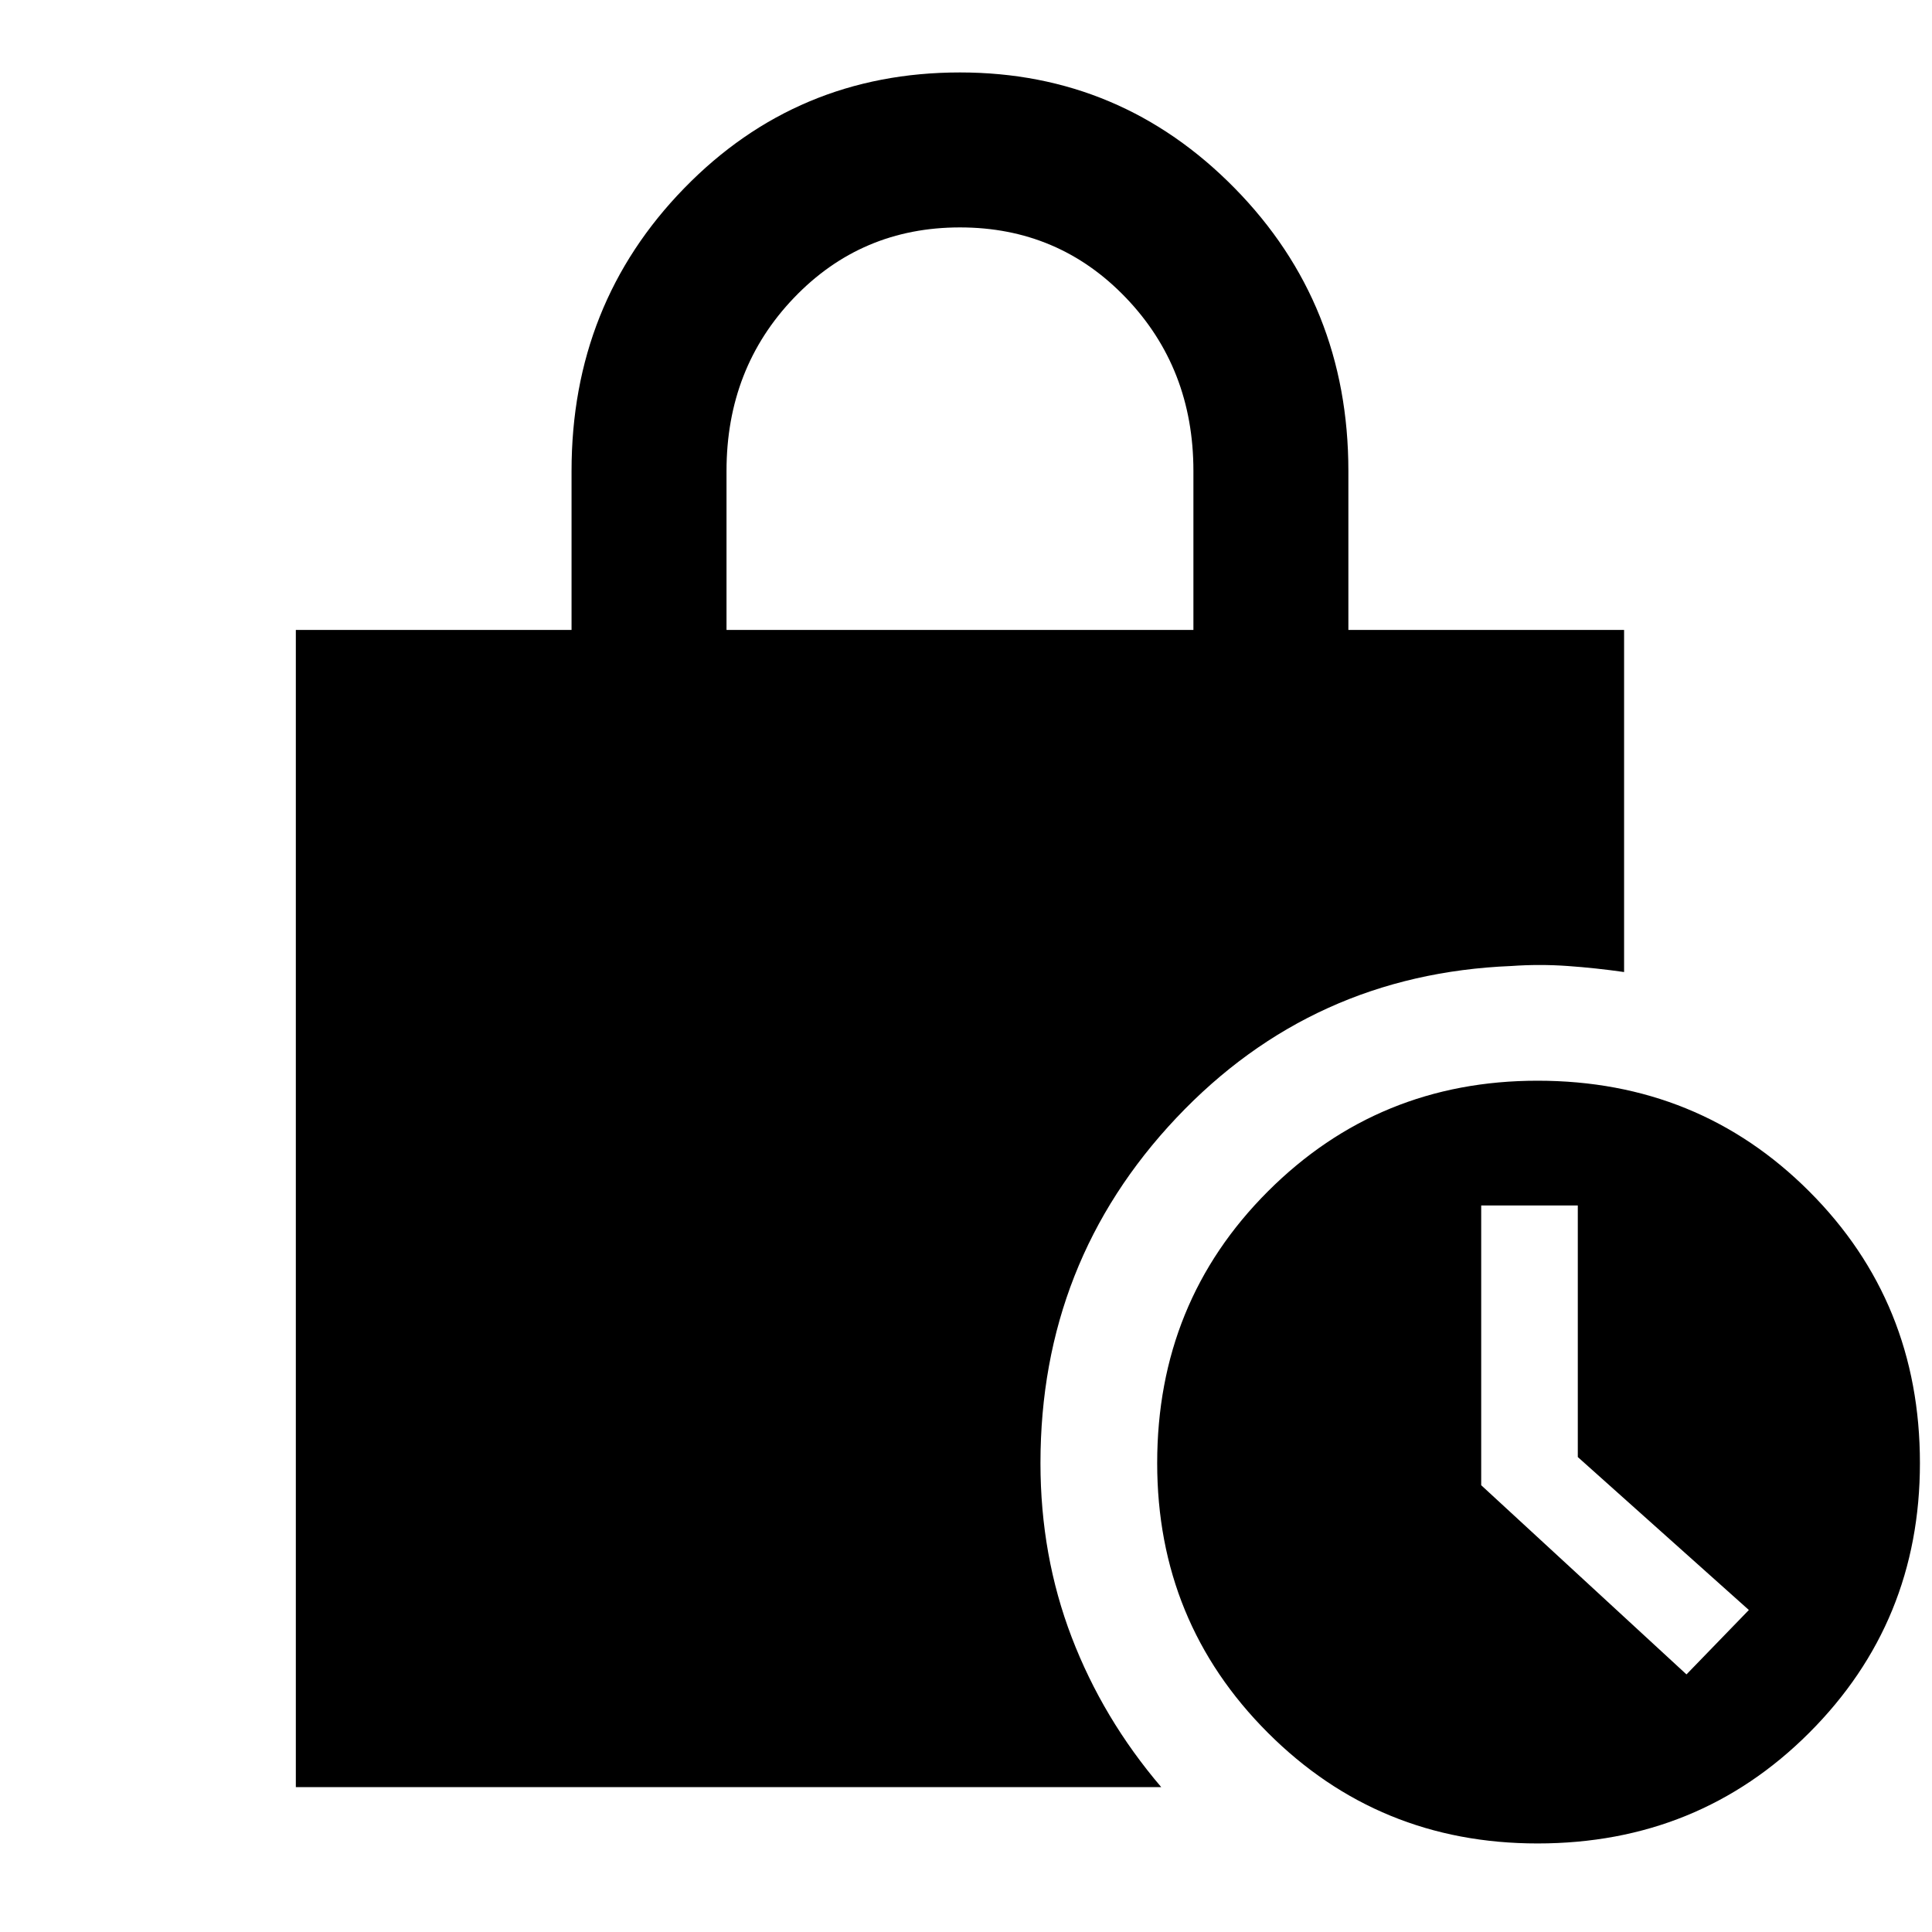 <svg xmlns="http://www.w3.org/2000/svg" height="48" width="48"><path d="M18.05 15.65H29.65V11.7Q29.65 9.15 27.975 7.4Q26.3 5.65 23.85 5.65Q21.4 5.65 19.725 7.4Q18.05 9.15 18.05 11.7ZM38.2 45.8Q34.25 45.8 31.5 43.05Q28.75 40.3 28.75 36.35Q28.75 32.35 31.5 29.6Q34.25 26.85 38.2 26.85Q42.2 26.85 44.95 29.6Q47.7 32.35 47.7 36.35Q47.7 40.3 44.95 43.05Q42.2 45.8 38.2 45.8ZM41.9 41.6 43.45 40 39.2 36.2V29.95H36.8V36.9ZM7.35 44.4V15.65H14.2V11.7Q14.2 7.55 17 4.675Q19.8 1.8 23.85 1.8Q27.85 1.8 30.675 4.675Q33.5 7.55 33.5 11.7V15.65H40.35V24.15Q39.65 24.05 38.95 24Q38.25 23.95 37.55 24Q32.6 24.2 29.225 27.775Q25.85 31.35 25.85 36.35Q25.85 38.65 26.625 40.675Q27.4 42.7 28.85 44.4Z"/></svg>